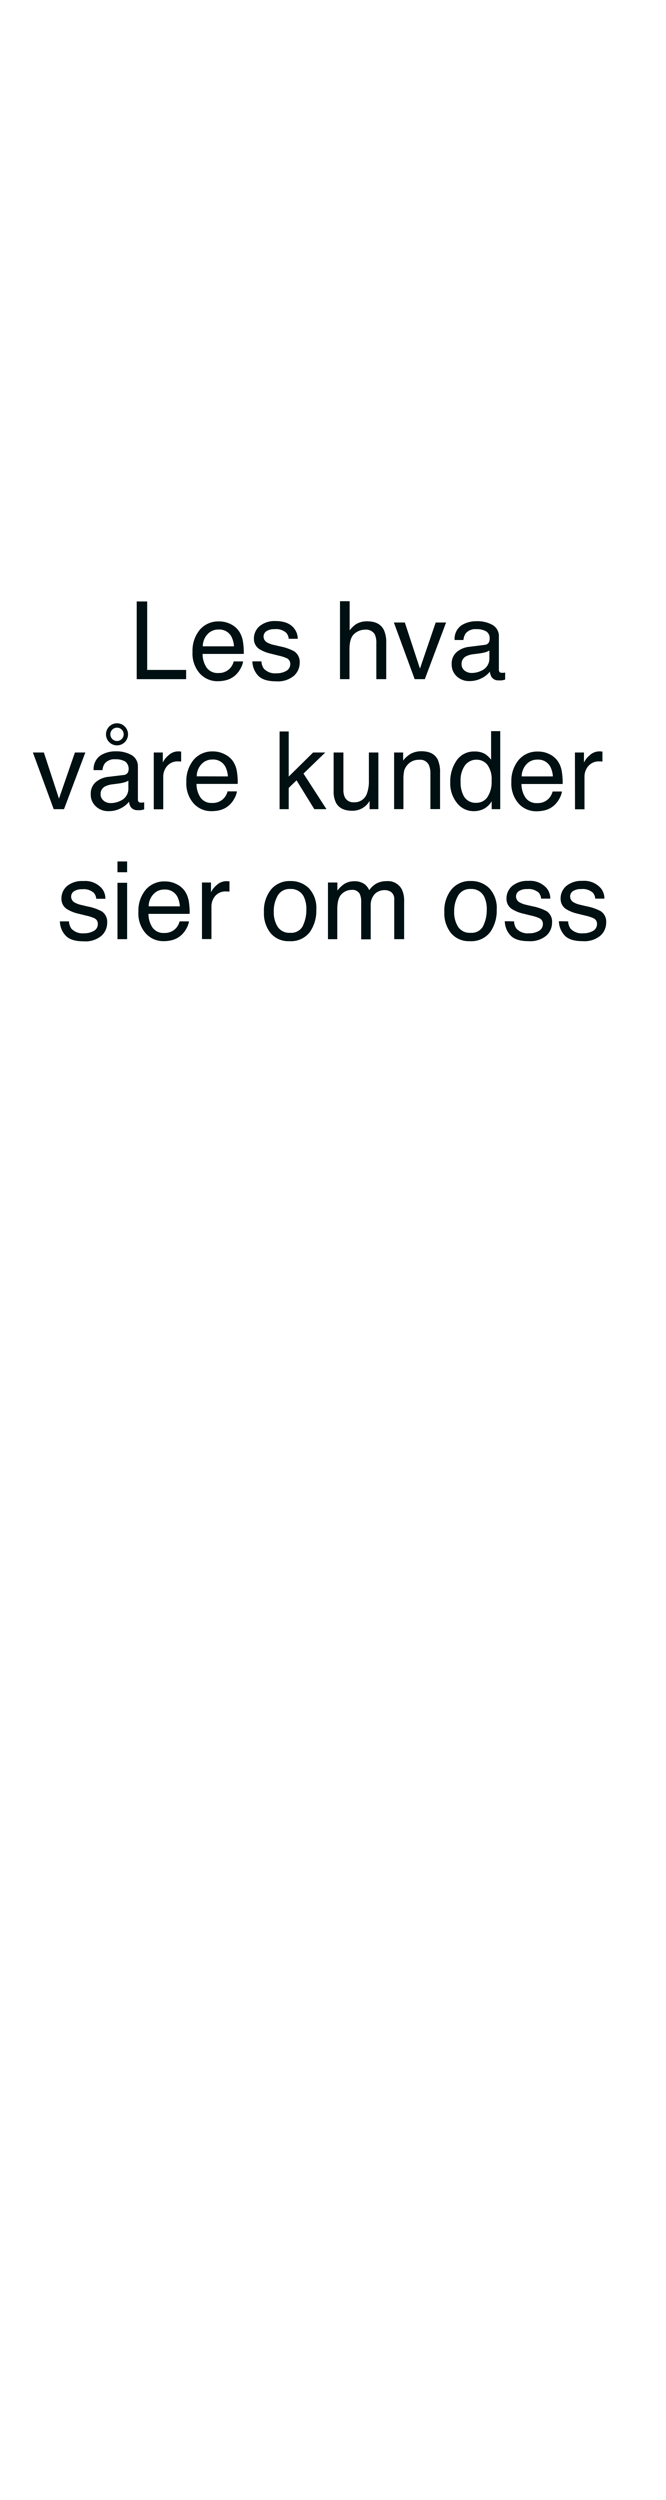 <svg id="Layer_1" data-name="Layer 1" xmlns="http://www.w3.org/2000/svg" viewBox="0 0 160 600"><defs><style>.cls-1{fill:#001012;}</style></defs><title>text</title><path class="cls-1" d="M32.84,144.35h2.52v16.43h9.36V163H32.84Z"/><path class="cls-1" d="M55.39,149.78a5.13,5.13,0,0,1,2.06,1.76,6.22,6.22,0,0,1,.91,2.4,16.12,16.12,0,0,1,.2,3H48.67a5.84,5.84,0,0,0,1,3.33,3.22,3.22,0,0,0,2.81,1.25,3.6,3.6,0,0,0,2.83-1.18,3.91,3.91,0,0,0,.84-1.6h2.25a4.81,4.81,0,0,1-.59,1.67,6.11,6.11,0,0,1-1.12,1.51,5.35,5.35,0,0,1-2.56,1.37,8,8,0,0,1-1.85.2A5.66,5.66,0,0,1,48,161.63a7.19,7.19,0,0,1-1.75-5.17A7.88,7.88,0,0,1,48,151.14a5.83,5.83,0,0,1,4.62-2A6,6,0,0,1,55.39,149.78Zm.82,5.34a6,6,0,0,0-.64-2.38,3.29,3.29,0,0,0-3.11-1.65,3.42,3.42,0,0,0-2.62,1.14,4.26,4.26,0,0,0-1.12,2.89Z"/><path class="cls-1" d="M62.81,158.73a3.3,3.3,0,0,0,.58,1.76,3.73,3.73,0,0,0,3.06,1.1,4.53,4.53,0,0,0,2.28-.55,1.83,1.83,0,0,0,1-1.71,1.46,1.46,0,0,0-.79-1.33,9.6,9.6,0,0,0-2-.65l-1.84-.46a9.06,9.06,0,0,1-2.61-1A2.87,2.87,0,0,1,61,153.36a3.9,3.9,0,0,1,1.4-3.12,5.71,5.71,0,0,1,3.79-1.19q3.12,0,4.49,1.8a3.83,3.83,0,0,1,.84,2.46H69.36a2.56,2.56,0,0,0-.56-1.4A3.61,3.61,0,0,0,66,151a3.41,3.41,0,0,0-2,.49,1.54,1.54,0,0,0-.68,1.3,1.62,1.62,0,0,0,.89,1.42,5.57,5.57,0,0,0,1.53.56l1.54.36a12.18,12.18,0,0,1,3.36,1.16A3.05,3.05,0,0,1,72,159.06a4.19,4.19,0,0,1-1.4,3.14,6,6,0,0,1-4.25,1.32q-3.06,0-4.35-1.38a5.18,5.18,0,0,1-1.37-3.41Z"/><path class="cls-1" d="M81.68,144.29H84v7a6.68,6.68,0,0,1,1.46-1.44,4.89,4.89,0,0,1,2.76-.73c2,0,3.3.69,4,2.07a7.1,7.1,0,0,1,.57,3.14V163H90.41v-8.57a4.87,4.87,0,0,0-.38-2.2,2.44,2.44,0,0,0-2.34-1.11,3.89,3.89,0,0,0-2.57,1c-.77.66-1.16,1.89-1.16,3.7V163H81.68Z"/><path class="cls-1" d="M97.26,149.4l3.63,11.07,3.78-11.07h2.5L102.06,163H99.62l-5-13.6Z"/><path class="cls-1" d="M116.42,154.77a1.26,1.26,0,0,0,1.06-.66,2,2,0,0,0,.15-.88,1.87,1.87,0,0,0-.83-1.7,4.47,4.47,0,0,0-2.38-.53,3,3,0,0,0-2.53,1,3.26,3.26,0,0,0-.55,1.6h-2.13a4,4,0,0,1,1.63-3.51,6.68,6.68,0,0,1,3.63-1,7.41,7.41,0,0,1,3.9.92,3.09,3.09,0,0,1,1.48,2.84v7.83a1,1,0,0,0,.15.58c.09.14.3.21.61.21l.35,0,.4-.06v1.69a5.75,5.75,0,0,1-.81.19,5.17,5.17,0,0,1-.76,0,1.89,1.89,0,0,1-1.72-.84,3.35,3.35,0,0,1-.39-1.25,5.68,5.68,0,0,1-2,1.58,6.18,6.18,0,0,1-2.88.68,4.31,4.31,0,0,1-3.09-1.15,3.81,3.81,0,0,1-1.2-2.87,3.68,3.68,0,0,1,1.18-2.93,5.58,5.58,0,0,1,3.1-1.28Zm-4.81,6.17a2.7,2.7,0,0,0,1.72.57,5.21,5.21,0,0,0,2.33-.55,3.15,3.15,0,0,0,1.91-3v-1.84a3.9,3.9,0,0,1-1.08.45,10.45,10.45,0,0,1-1.29.25l-1.39.18a5.22,5.22,0,0,0-1.86.52,2,2,0,0,0-1.06,1.9A1.88,1.88,0,0,0,111.61,160.94Z"/><path class="cls-1" d="M10.54,180.6l3.63,11.07L18,180.6h2.5l-5.12,13.6H12.9l-5-13.6Z"/><path class="cls-1" d="M29.7,186a1.23,1.23,0,0,0,1.05-.66,2.25,2.25,0,0,0-.67-2.58,4.49,4.49,0,0,0-2.38-.53,3,3,0,0,0-2.53,1,3.26,3.26,0,0,0-.55,1.6H22.49a4,4,0,0,1,1.63-3.51,6.63,6.63,0,0,1,3.63-1,7.41,7.41,0,0,1,3.9.92A3.11,3.11,0,0,1,33.13,184v7.83a1.11,1.11,0,0,0,.14.58.73.73,0,0,0,.62.21l.34,0,.41-.06v1.69a6.09,6.09,0,0,1-.81.19,5.17,5.17,0,0,1-.76,0,1.89,1.89,0,0,1-1.72-.84A3.17,3.17,0,0,1,31,192.4,5.77,5.77,0,0,1,29,194a6.18,6.18,0,0,1-2.88.68A4.31,4.31,0,0,1,23,193.51a3.81,3.81,0,0,1-1.2-2.87A3.68,3.68,0,0,1,23,187.71a5.65,5.65,0,0,1,3.1-1.28Zm-4.81,6.17a2.67,2.67,0,0,0,1.71.57,5.22,5.22,0,0,0,2.34-.55,3.14,3.14,0,0,0,1.9-3v-1.84a3.83,3.83,0,0,1-1.07.45,10.25,10.25,0,0,1-1.3.25l-1.38.18a5.22,5.22,0,0,0-1.86.52,2,2,0,0,0-1.06,1.9A1.86,1.86,0,0,0,24.89,192.14Zm3.22-18.58a2.65,2.65,0,1,1,0,5.3,2.65,2.65,0,0,1,0-5.3Zm0,4.25a1.55,1.55,0,0,0,1.13-.47,1.59,1.59,0,0,0,0-2.26,1.55,1.55,0,0,0-1.13-.47,1.6,1.6,0,0,0,0,3.2Z"/><path class="cls-1" d="M36.94,180.6h2.17V183a5.16,5.16,0,0,1,1.31-1.67,3.4,3.4,0,0,1,2.4-1H43l.52.05v2.41l-.37-.05H42.8a3.26,3.26,0,0,0-2.65,1.11,3.86,3.86,0,0,0-.93,2.56v7.82H36.94Z"/><path class="cls-1" d="M53.93,181A5.13,5.13,0,0,1,56,182.74a6.22,6.22,0,0,1,.91,2.4,16.12,16.12,0,0,1,.2,3H47.21a5.84,5.84,0,0,0,1,3.33A3.22,3.22,0,0,0,51,192.71a3.6,3.6,0,0,0,2.83-1.18,3.91,3.91,0,0,0,.84-1.6h2.25a4.81,4.81,0,0,1-.59,1.67,6.11,6.11,0,0,1-1.12,1.51,5.27,5.27,0,0,1-2.56,1.37,8,8,0,0,1-1.85.2,5.66,5.66,0,0,1-4.28-1.85,7.19,7.19,0,0,1-1.75-5.17,7.9,7.9,0,0,1,1.76-5.32,5.83,5.83,0,0,1,4.62-2A6,6,0,0,1,53.93,181Zm.82,5.34a6,6,0,0,0-.64-2.38A3.29,3.29,0,0,0,51,182.29a3.42,3.42,0,0,0-2.62,1.14,4.28,4.28,0,0,0-1.12,2.89Z"/><path class="cls-1" d="M67.17,175.55h2.19v10.83l5.86-5.78h2.92l-5.23,5.06,5.52,8.54H75.51l-4.27-6.92-1.88,1.82v5.1H67.17Z"/><path class="cls-1" d="M82.5,180.6v9a4,4,0,0,0,.32,1.7A2.25,2.25,0,0,0,85,192.55a3.13,3.13,0,0,0,3.16-2.13,8.6,8.6,0,0,0,.46-3.14V180.6h2.28v13.6H88.79l0-2a4.48,4.48,0,0,1-1.08,1.31,4.74,4.74,0,0,1-3.12,1.07c-1.9,0-3.2-.65-3.88-1.94a5.84,5.84,0,0,1-.56-2.78V180.6Z"/><path class="cls-1" d="M94.68,180.6h2.17v1.93a6.13,6.13,0,0,1,2-1.71,5.41,5.41,0,0,1,2.4-.52c1.93,0,3.23.67,3.91,2a7.18,7.18,0,0,1,.56,3.16v8.72h-2.32v-8.57a4.75,4.75,0,0,0-.37-2,2.25,2.25,0,0,0-2.21-1.27,4.43,4.43,0,0,0-1.33.17,3.42,3.42,0,0,0-1.65,1.12,3.34,3.34,0,0,0-.75,1.39,9.65,9.65,0,0,0-.17,2.05v7.12H94.68Z"/><path class="cls-1" d="M116.61,181a6.36,6.36,0,0,1,1.37,1.33v-6.86h2.2V194.2h-2.06v-1.89a4.9,4.9,0,0,1-1.88,1.81,5.31,5.31,0,0,1-2.49.56,5,5,0,0,1-3.92-1.91,7.45,7.45,0,0,1-1.66-5.08,8.79,8.79,0,0,1,1.51-5.15,5,5,0,0,1,4.32-2.18A4.82,4.82,0,0,1,116.61,181Zm-5.11,10.2a3.24,3.24,0,0,0,3,1.47,3.13,3.13,0,0,0,2.6-1.37,6.51,6.51,0,0,0,1-3.91,5.83,5.83,0,0,0-1-3.82,3.26,3.26,0,0,0-2.58-1.24,3.39,3.39,0,0,0-2.79,1.33,6.06,6.06,0,0,0-1.07,3.88A6.83,6.83,0,0,0,111.5,191.22Z"/><path class="cls-1" d="M132,181a5.13,5.13,0,0,1,2.06,1.76,6.07,6.07,0,0,1,.91,2.4,16.12,16.12,0,0,1,.2,3h-9.89a5.92,5.92,0,0,0,1,3.33,3.23,3.23,0,0,0,2.81,1.25,3.6,3.6,0,0,0,2.83-1.18,3.91,3.91,0,0,0,.84-1.6H135a4.81,4.81,0,0,1-.59,1.67,5.87,5.87,0,0,1-1.12,1.51,5.27,5.27,0,0,1-2.56,1.37,7.94,7.94,0,0,1-1.85.2,5.66,5.66,0,0,1-4.28-1.85,7.24,7.24,0,0,1-1.75-5.17,7.86,7.86,0,0,1,1.77-5.32,5.81,5.81,0,0,1,4.62-2A6,6,0,0,1,132,181Zm.82,5.34a5.87,5.87,0,0,0-.64-2.38,3.29,3.29,0,0,0-3.11-1.65,3.44,3.44,0,0,0-2.62,1.14,4.33,4.33,0,0,0-1.12,2.89Z"/><path class="cls-1" d="M138.12,180.6h2.17V183a5.16,5.16,0,0,1,1.31-1.67,3.4,3.4,0,0,1,2.4-1h.21l.52.05v2.41l-.37-.05H144a3.26,3.26,0,0,0-2.65,1.11,3.86,3.86,0,0,0-.93,2.56v7.82h-2.28Z"/><path class="cls-1" d="M16.57,221.13a3.3,3.3,0,0,0,.59,1.76,3.71,3.71,0,0,0,3.06,1.1,4.58,4.58,0,0,0,2.28-.55,1.84,1.84,0,0,0,1-1.71,1.44,1.44,0,0,0-.79-1.33,9.23,9.23,0,0,0-2-.65l-1.85-.46a8.86,8.86,0,0,1-2.6-1,2.88,2.88,0,0,1-1.5-2.57,3.9,3.9,0,0,1,1.41-3.12A5.7,5.7,0,0,1,20,211.45a5.31,5.31,0,0,1,4.49,1.8,3.87,3.87,0,0,1,.83,2.46H23.13a2.64,2.64,0,0,0-.56-1.4,3.63,3.63,0,0,0-2.8-.89,3.43,3.43,0,0,0-2,.49,1.54,1.54,0,0,0-.68,1.3,1.61,1.61,0,0,0,.9,1.42,5.69,5.69,0,0,0,1.52.56l1.54.36a12.16,12.16,0,0,1,3.37,1.16,3,3,0,0,1,1.33,2.75,4.18,4.18,0,0,1-1.39,3.14,6,6,0,0,1-4.25,1.32q-3.08,0-4.35-1.38a5.13,5.13,0,0,1-1.37-3.41Z"/><path class="cls-1" d="M28.22,206.75h2.32v2.59H28.22Zm0,5.12h2.32V225.4H28.22Z"/><path class="cls-1" d="M42.39,212.18a5.13,5.13,0,0,1,2.06,1.76,6.24,6.24,0,0,1,.91,2.39,16.32,16.32,0,0,1,.2,3H35.67a5.84,5.84,0,0,0,1,3.33,3.22,3.22,0,0,0,2.81,1.25,3.6,3.6,0,0,0,2.83-1.18,3.91,3.91,0,0,0,.84-1.6h2.25a4.81,4.81,0,0,1-.59,1.67,6.11,6.11,0,0,1-1.12,1.51,5.35,5.35,0,0,1-2.56,1.37,8,8,0,0,1-1.85.2A5.66,5.66,0,0,1,35,224a7.19,7.19,0,0,1-1.75-5.17A7.88,7.88,0,0,1,35,213.54a5.83,5.83,0,0,1,4.62-2A6,6,0,0,1,42.39,212.18Zm.82,5.34a6,6,0,0,0-.64-2.38,3.29,3.29,0,0,0-3.11-1.65,3.42,3.42,0,0,0-2.62,1.14,4.26,4.26,0,0,0-1.12,2.89Z"/><path class="cls-1" d="M48.52,211.8h2.17v2.35a5.1,5.1,0,0,1,1.3-1.67,3.43,3.43,0,0,1,2.4-1h.22l.52.05V214l-.37-.05h-.38A3.26,3.26,0,0,0,51.73,215a3.86,3.86,0,0,0-.93,2.56v7.82H48.52Z"/><path class="cls-1" d="M74.19,213.16a6.87,6.87,0,0,1,1.8,5.15,8.87,8.87,0,0,1-1.59,5.43,5.73,5.73,0,0,1-4.93,2.14A5.54,5.54,0,0,1,65.05,224a7.51,7.51,0,0,1-1.64-5.1,8.13,8.13,0,0,1,1.72-5.45,5.81,5.81,0,0,1,4.64-2A6.11,6.11,0,0,1,74.19,213.16Zm-1.42,9a8.74,8.74,0,0,0,.83-3.83,6.85,6.85,0,0,0-.6-3.09,3.39,3.39,0,0,0-3.29-1.88,3.23,3.23,0,0,0-3,1.6,7.45,7.45,0,0,0-.94,3.85,6.5,6.5,0,0,0,.94,3.62,3.3,3.3,0,0,0,3,1.44A3.12,3.12,0,0,0,72.77,222.2Z"/><path class="cls-1" d="M78.79,211.8h2.26v1.93a8,8,0,0,1,1.48-1.46,4.44,4.44,0,0,1,2.56-.77,4,4,0,0,1,2.62.8,4.09,4.09,0,0,1,1,1.34A5.16,5.16,0,0,1,90.51,212a5,5,0,0,1,2.31-.52,3.77,3.77,0,0,1,3.73,2,6.41,6.41,0,0,1,.54,2.87v9.05H94.71V216a2.17,2.17,0,0,0-.68-1.86,2.66,2.66,0,0,0-1.65-.51,3.3,3.3,0,0,0-2.32.9,4,4,0,0,0-1,3v7.91H86.77v-8.87a4.59,4.59,0,0,0-.33-2,2,2,0,0,0-2-1,3.35,3.35,0,0,0-2.35,1c-.71.67-1.06,1.88-1.06,3.63v7.21H78.79Z"/><path class="cls-1" d="M117.53,213.16a6.87,6.87,0,0,1,1.8,5.15,8.87,8.87,0,0,1-1.59,5.43,5.73,5.73,0,0,1-4.93,2.14,5.55,5.55,0,0,1-4.42-1.89,7.51,7.51,0,0,1-1.64-5.1,8.08,8.08,0,0,1,1.73-5.45,5.78,5.78,0,0,1,4.64-2A6.09,6.09,0,0,1,117.53,213.16Zm-1.42,9a8.61,8.61,0,0,0,.83-3.83,6.85,6.85,0,0,0-.6-3.09,3.39,3.39,0,0,0-3.29-1.88,3.25,3.25,0,0,0-3,1.6,7.45,7.45,0,0,0-.94,3.85,6.5,6.5,0,0,0,.94,3.62,3.31,3.31,0,0,0,3,1.44A3.12,3.12,0,0,0,116.11,222.2Z"/><path class="cls-1" d="M123.49,221.13a3.3,3.3,0,0,0,.59,1.76,3.71,3.71,0,0,0,3.06,1.1,4.58,4.58,0,0,0,2.28-.55,1.84,1.84,0,0,0,1-1.71,1.44,1.44,0,0,0-.79-1.33,9.23,9.23,0,0,0-2-.65l-1.85-.46a8.86,8.86,0,0,1-2.6-1,2.88,2.88,0,0,1-1.5-2.57,3.9,3.9,0,0,1,1.41-3.12,5.7,5.7,0,0,1,3.79-1.19,5.31,5.31,0,0,1,4.49,1.8,3.87,3.87,0,0,1,.83,2.46H130a2.55,2.55,0,0,0-.55-1.4,3.63,3.63,0,0,0-2.8-.89,3.43,3.43,0,0,0-2,.49,1.54,1.54,0,0,0-.68,1.3,1.61,1.61,0,0,0,.9,1.42,5.69,5.69,0,0,0,1.52.56l1.54.36a12.16,12.16,0,0,1,3.37,1.16,3,3,0,0,1,1.33,2.75,4.18,4.18,0,0,1-1.39,3.14,6,6,0,0,1-4.25,1.32q-3.08,0-4.35-1.38a5.13,5.13,0,0,1-1.37-3.41Z"/><path class="cls-1" d="M136.49,221.13a3.3,3.3,0,0,0,.59,1.76,3.71,3.71,0,0,0,3.06,1.1,4.58,4.58,0,0,0,2.28-.55,1.84,1.84,0,0,0,1-1.71,1.44,1.44,0,0,0-.79-1.33,9.23,9.23,0,0,0-2-.65l-1.85-.46a8.86,8.86,0,0,1-2.6-1,2.88,2.88,0,0,1-1.5-2.57,3.9,3.9,0,0,1,1.41-3.12,5.7,5.7,0,0,1,3.79-1.19,5.31,5.31,0,0,1,4.49,1.8,3.87,3.87,0,0,1,.83,2.46H143a2.55,2.55,0,0,0-.55-1.4,3.63,3.63,0,0,0-2.8-.89,3.43,3.43,0,0,0-2,.49,1.54,1.54,0,0,0-.68,1.3,1.61,1.61,0,0,0,.9,1.42,5.69,5.69,0,0,0,1.52.56l1.54.36a12.16,12.16,0,0,1,3.37,1.16,3,3,0,0,1,1.33,2.75,4.18,4.18,0,0,1-1.39,3.14,6,6,0,0,1-4.25,1.32q-3.08,0-4.35-1.38a5.13,5.13,0,0,1-1.37-3.41Z"/></svg>
